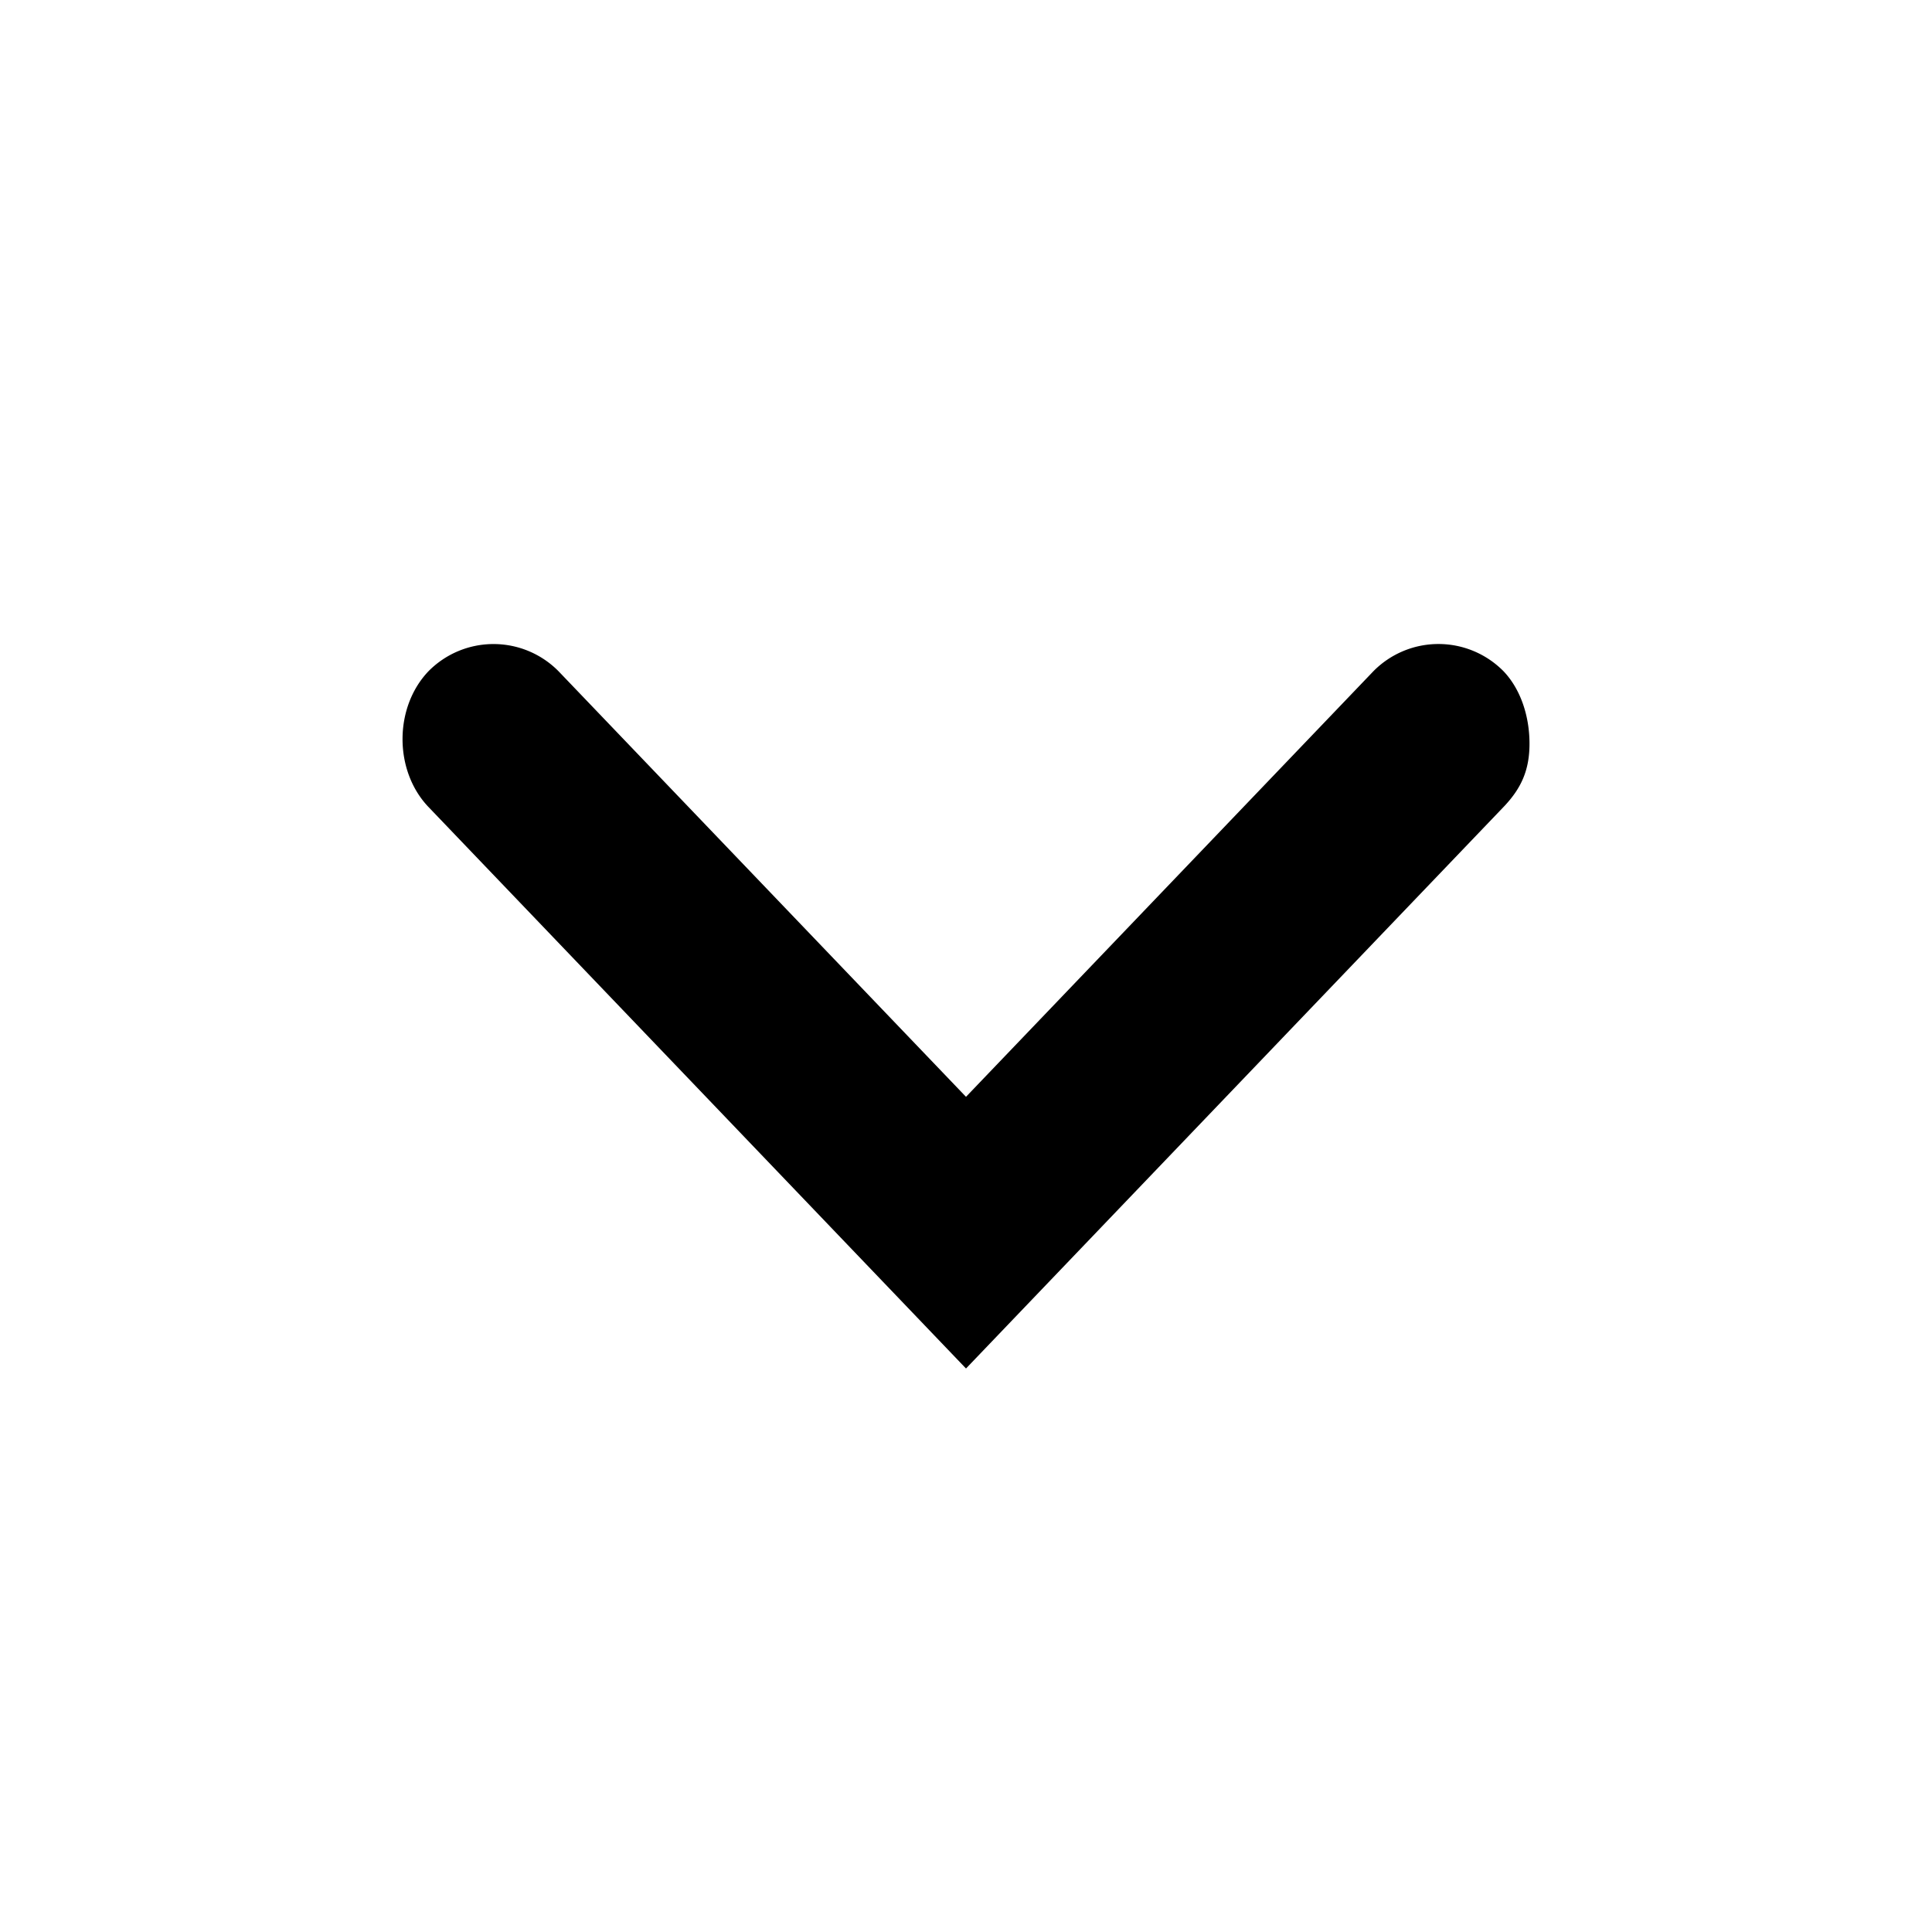 <svg xmlns="http://www.w3.org/2000/svg" viewBox="0 0 24 24" width="24" height="24" fill="none"><path fill="currentColor" d="M18.677 8.338a1.135 1.135 0 0 0-1.616 0L12 13.625 6.938 8.338a1.135 1.135 0 0 0-1.615 0c-.43.45-.43 1.237 0 1.687L12 17l6.677-6.975c.215-.225.323-.45.323-.787 0-.338-.108-.675-.323-.9Z"/></svg>
